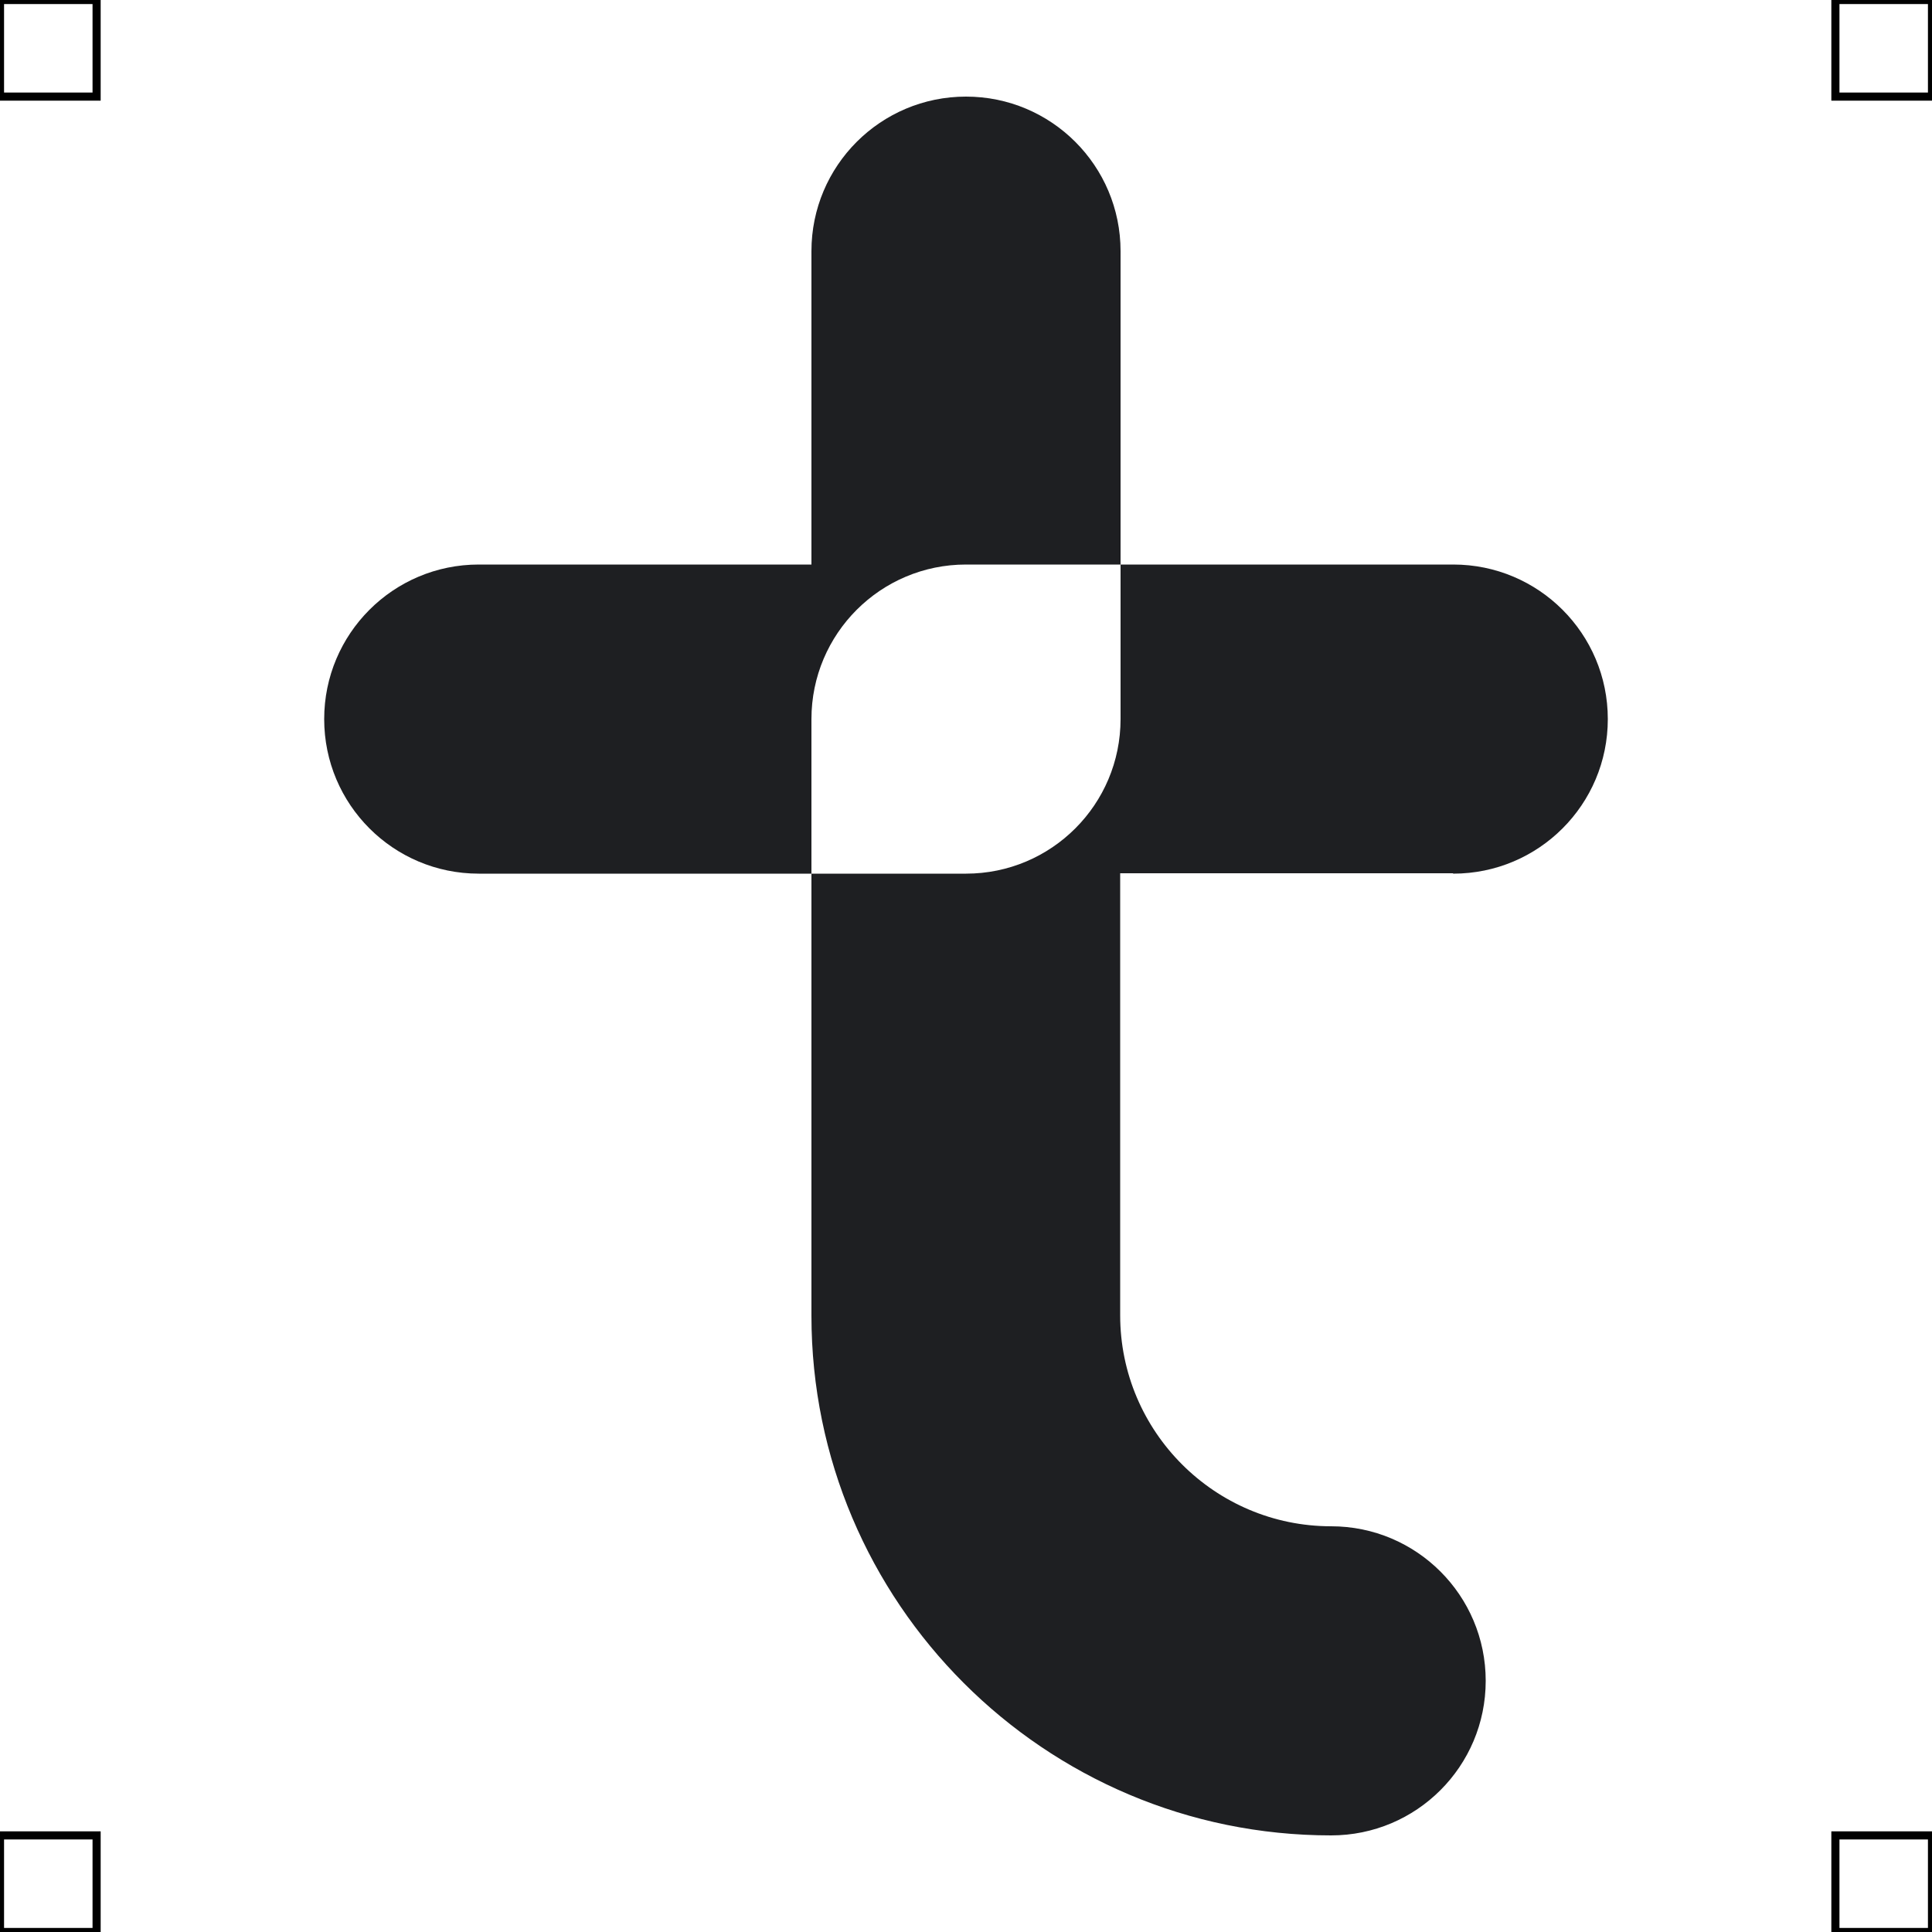 <?xml version="1.0" encoding="UTF-8"?>
<svg xmlns="http://www.w3.org/2000/svg" viewBox="0 0 50 50">
  <defs>
    <style>
      .cls-1 {
        fill: none;
        stroke: #000;
        stroke-miterlimit: 10;
        stroke-width: .21px;
      }

      .cls-2 {
        fill: #1e1f22;
        stroke-width: 0px;
      }
    </style>
  </defs>
  <g id="iconos">
    <g>
      <path class="cls-2" d="m37.61,22.61c2.21,0,4-1.79,4-4s-1.79-4-4-4h-8.61v4c0,2.21-1.79,4-4,4h-4v11.44c0,7.42,6.03,13.45,13.45,13.45,2.21,0,4-1.79,4-4s-1.79-4-4-4c-3.01,0-5.46-2.45-5.46-5.46v-11.44h8.61Z"/>
      <path class="cls-2" d="m25,14.61h4V6.5c0-2.21-1.79-4-4-4s-4,1.79-4,4v8.11h-8.61c-2.21,0-4,1.79-4,4s1.79,4,4,4h8.61v-4c0-2.21,1.79-4,4-4Z"/>
    </g>
  </g>
  <g id="guias">
    <rect class="cls-1" x="47.5" y="47.5" width="2.5" height="2.5"/>
    <rect class="cls-1" x="47.5" width="2.5" height="2.5"/>
    <rect class="cls-1" y="47.5" width="2.5" height="2.5"/>
    <rect class="cls-1" width="2.5" height="2.5"/>
  </g>
</svg>
